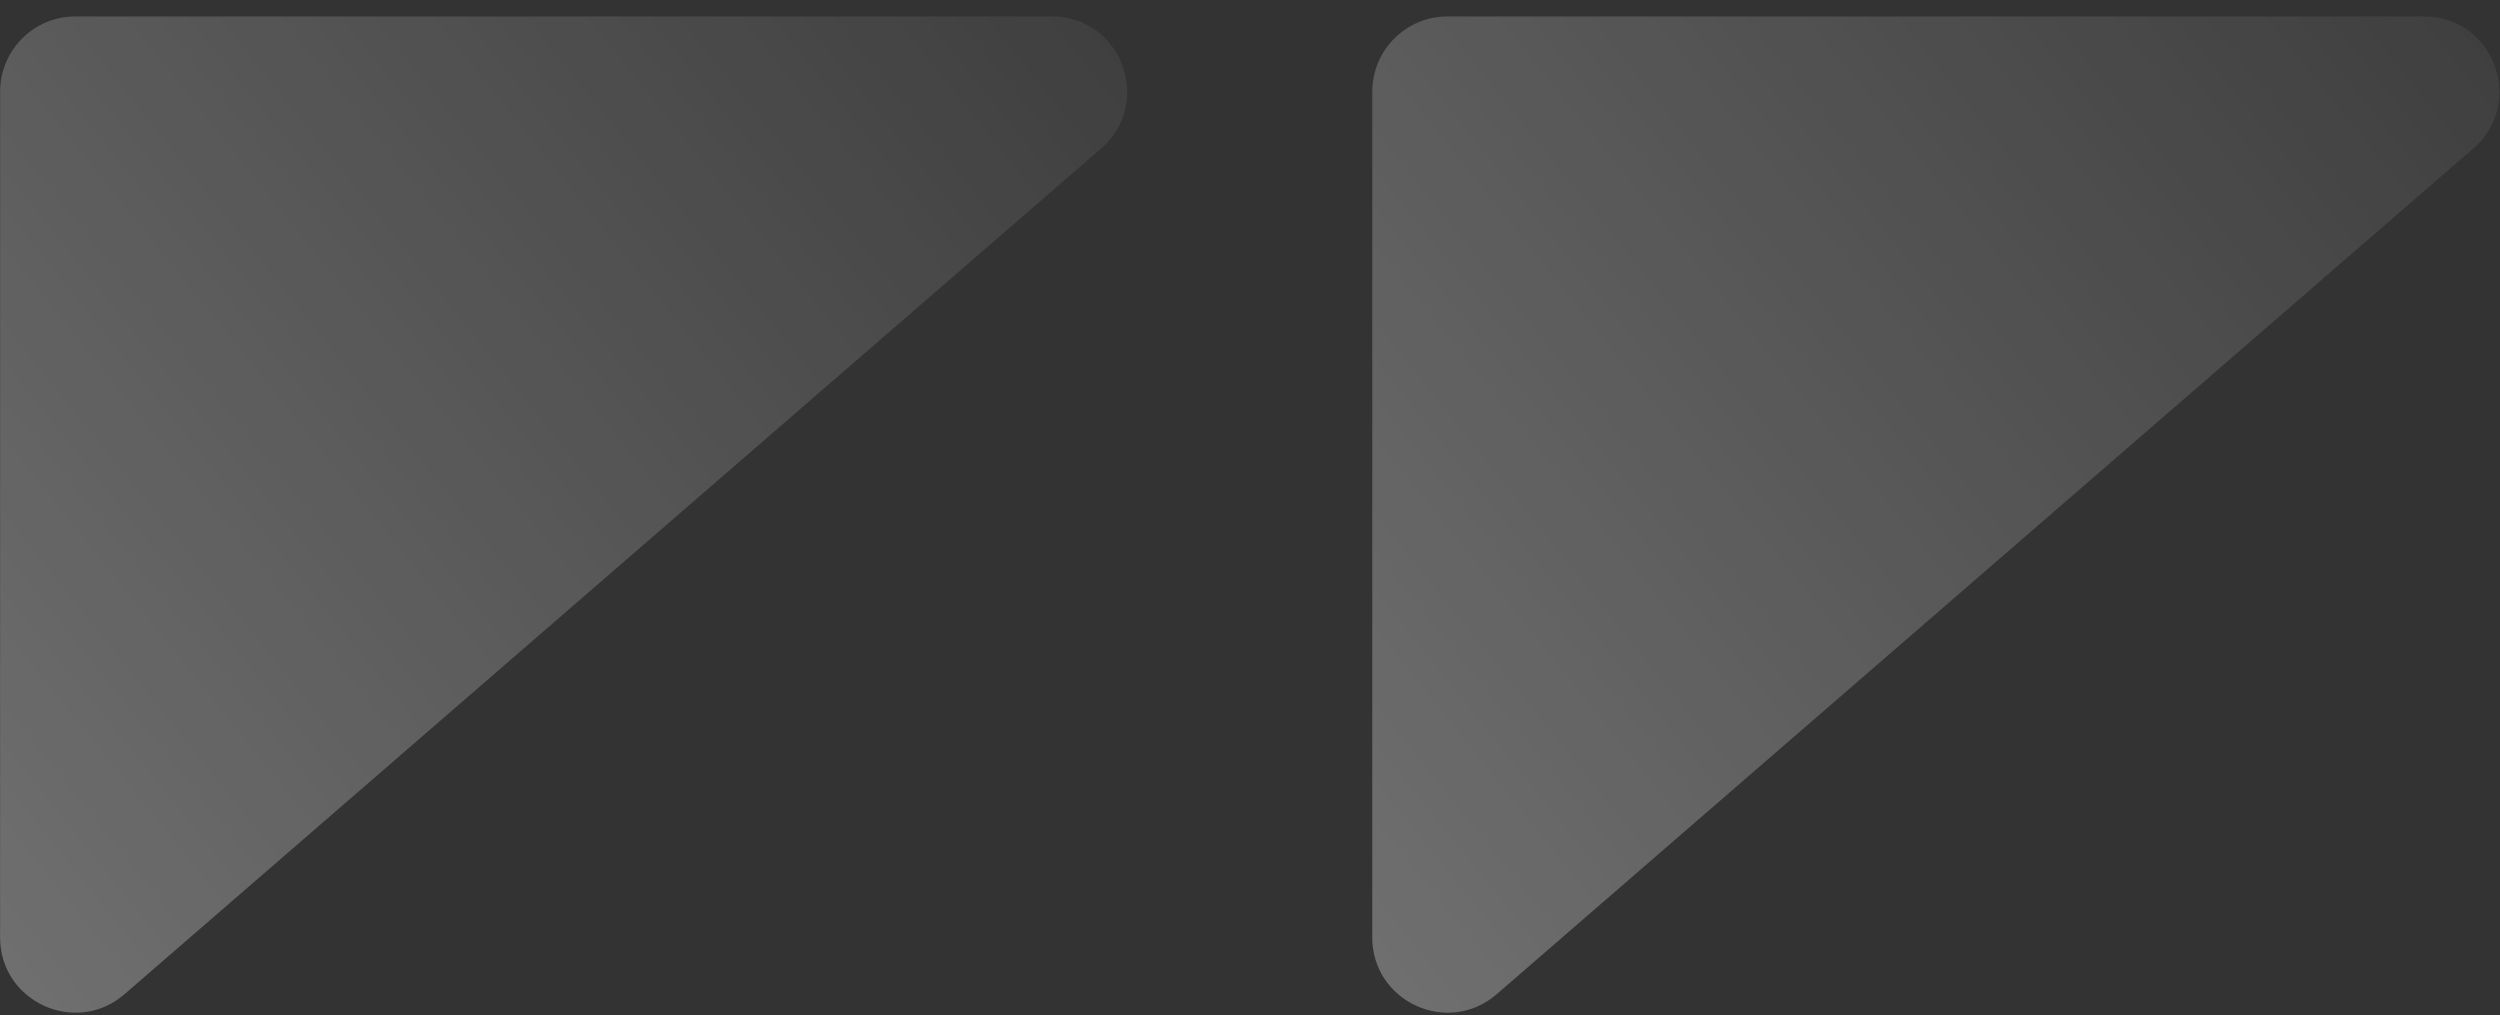 <svg viewBox="0 0 133 54" fill="none" xmlns="http://www.w3.org/2000/svg">
<rect x="0" y="0" width="133" height="54" fill="#333333" stroke="none"/>
<path d="M0.007 4.875C0.007 2.665 1.798 0.875 4.007 0.875L55.962 0.875C59.665 0.875 61.38 5.474 58.58 7.899L6.623 52.892C4.032 55.136 0.004 53.295 0.004 49.868L0.007 4.875Z" fill="url(#paint0_linear_98_2)" fill-opacity="0.3"/>
<path d="M73.007 4.875C73.007 2.665 74.798 0.875 77.007 0.875L128.962 0.875C132.665 0.875 134.38 5.474 131.58 7.899L79.623 52.892C77.032 55.136 73.004 53.295 73.004 49.868L73.007 4.875Z" fill="url(#paint1_linear_98_2)" fill-opacity="0.3"/>
<defs>
<linearGradient id="paint0_linear_98_2" x1="4.848" y1="59.624" x2="80.848" y2="-1.375" gradientUnits="userSpaceOnUse">
<stop stop-color="white"/>
<stop offset="1" stop-color="white" stop-opacity="0"/>
</linearGradient>
<linearGradient id="paint1_linear_98_2" x1="77.848" y1="59.624" x2="153.848" y2="-1.375" gradientUnits="userSpaceOnUse">
<stop stop-color="white"/>
<stop offset="1" stop-color="white" stop-opacity="0"/>
</linearGradient>
</defs>
</svg>
